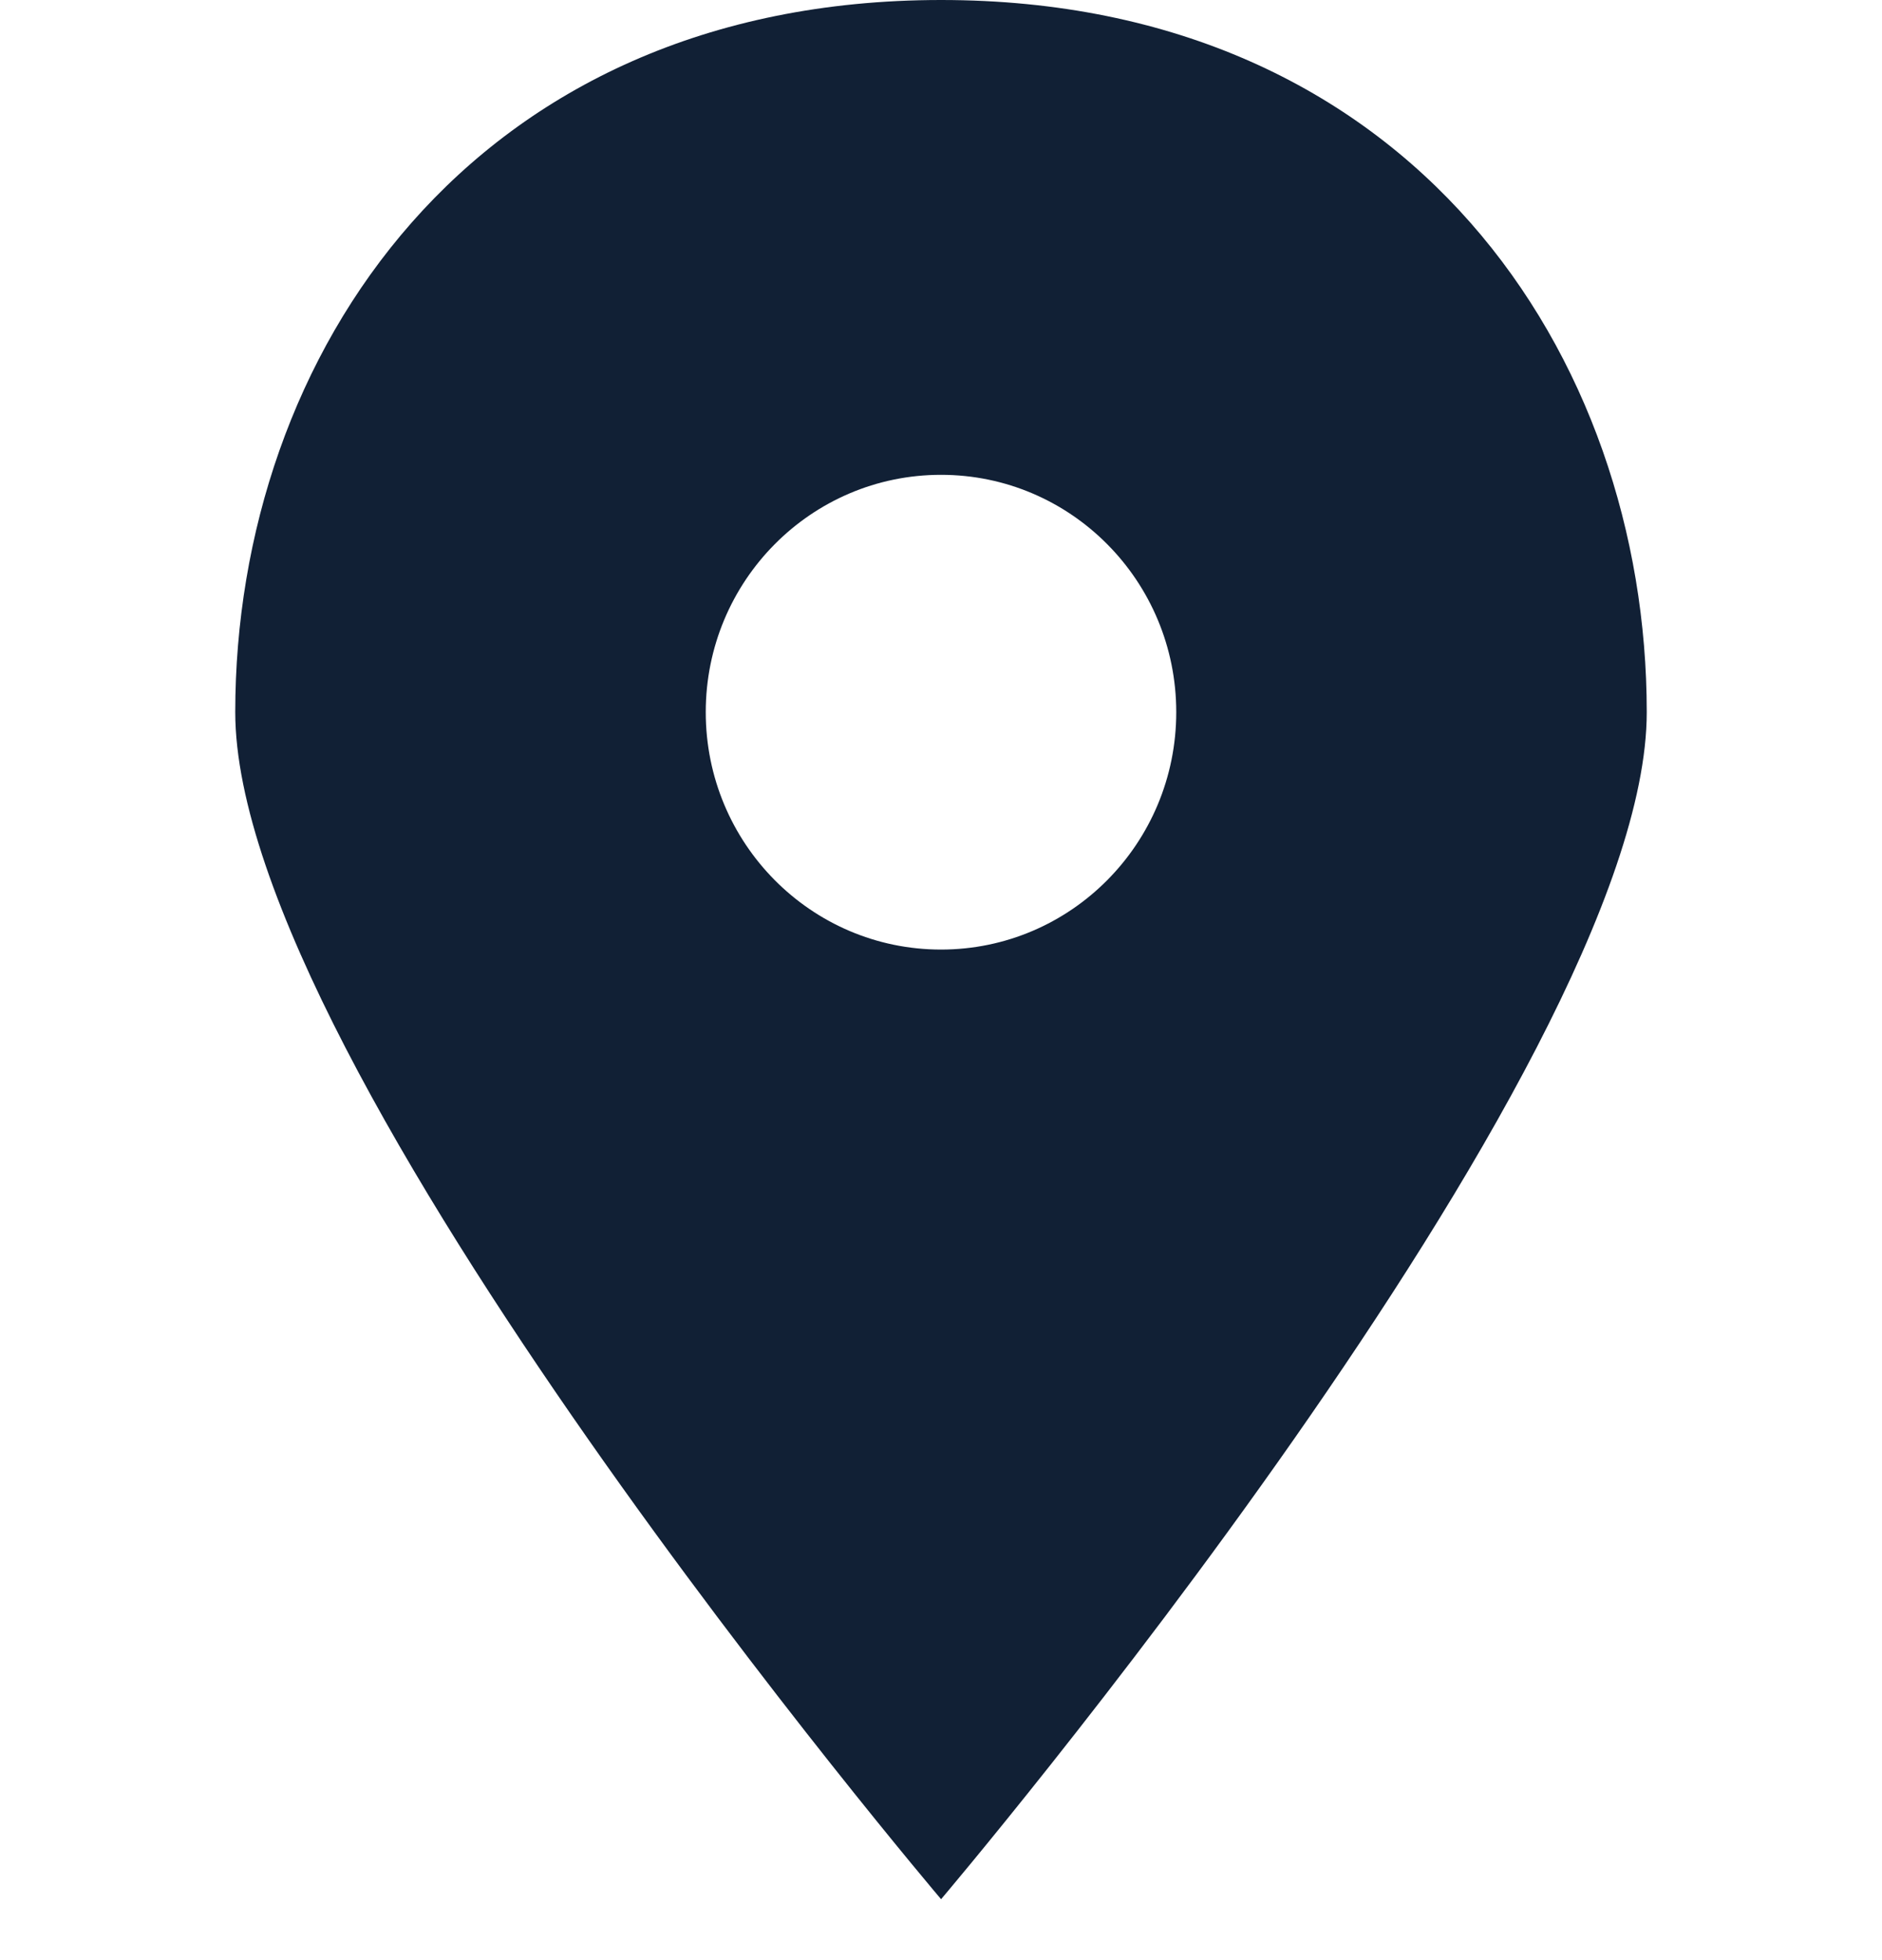 <svg width="24" height="25" viewBox="0 0 24 25" fill="none" xmlns="http://www.w3.org/2000/svg"><path fill-rule="evenodd" clip-rule="evenodd" d="M3 9.083C3 4.542 6 0 12.001 0 18 0 21 4.542 21 9.083c0 4.542-8.999 15.14-8.999 15.14S3 13.624 3 9.082zm6 0c0 1.673 1.343 3.028 3 3.028s3-1.355 3-3.028c0-1.672-1.343-3.027-3-3.027S9 7.41 9 9.083z" fill="#112035"/></svg>